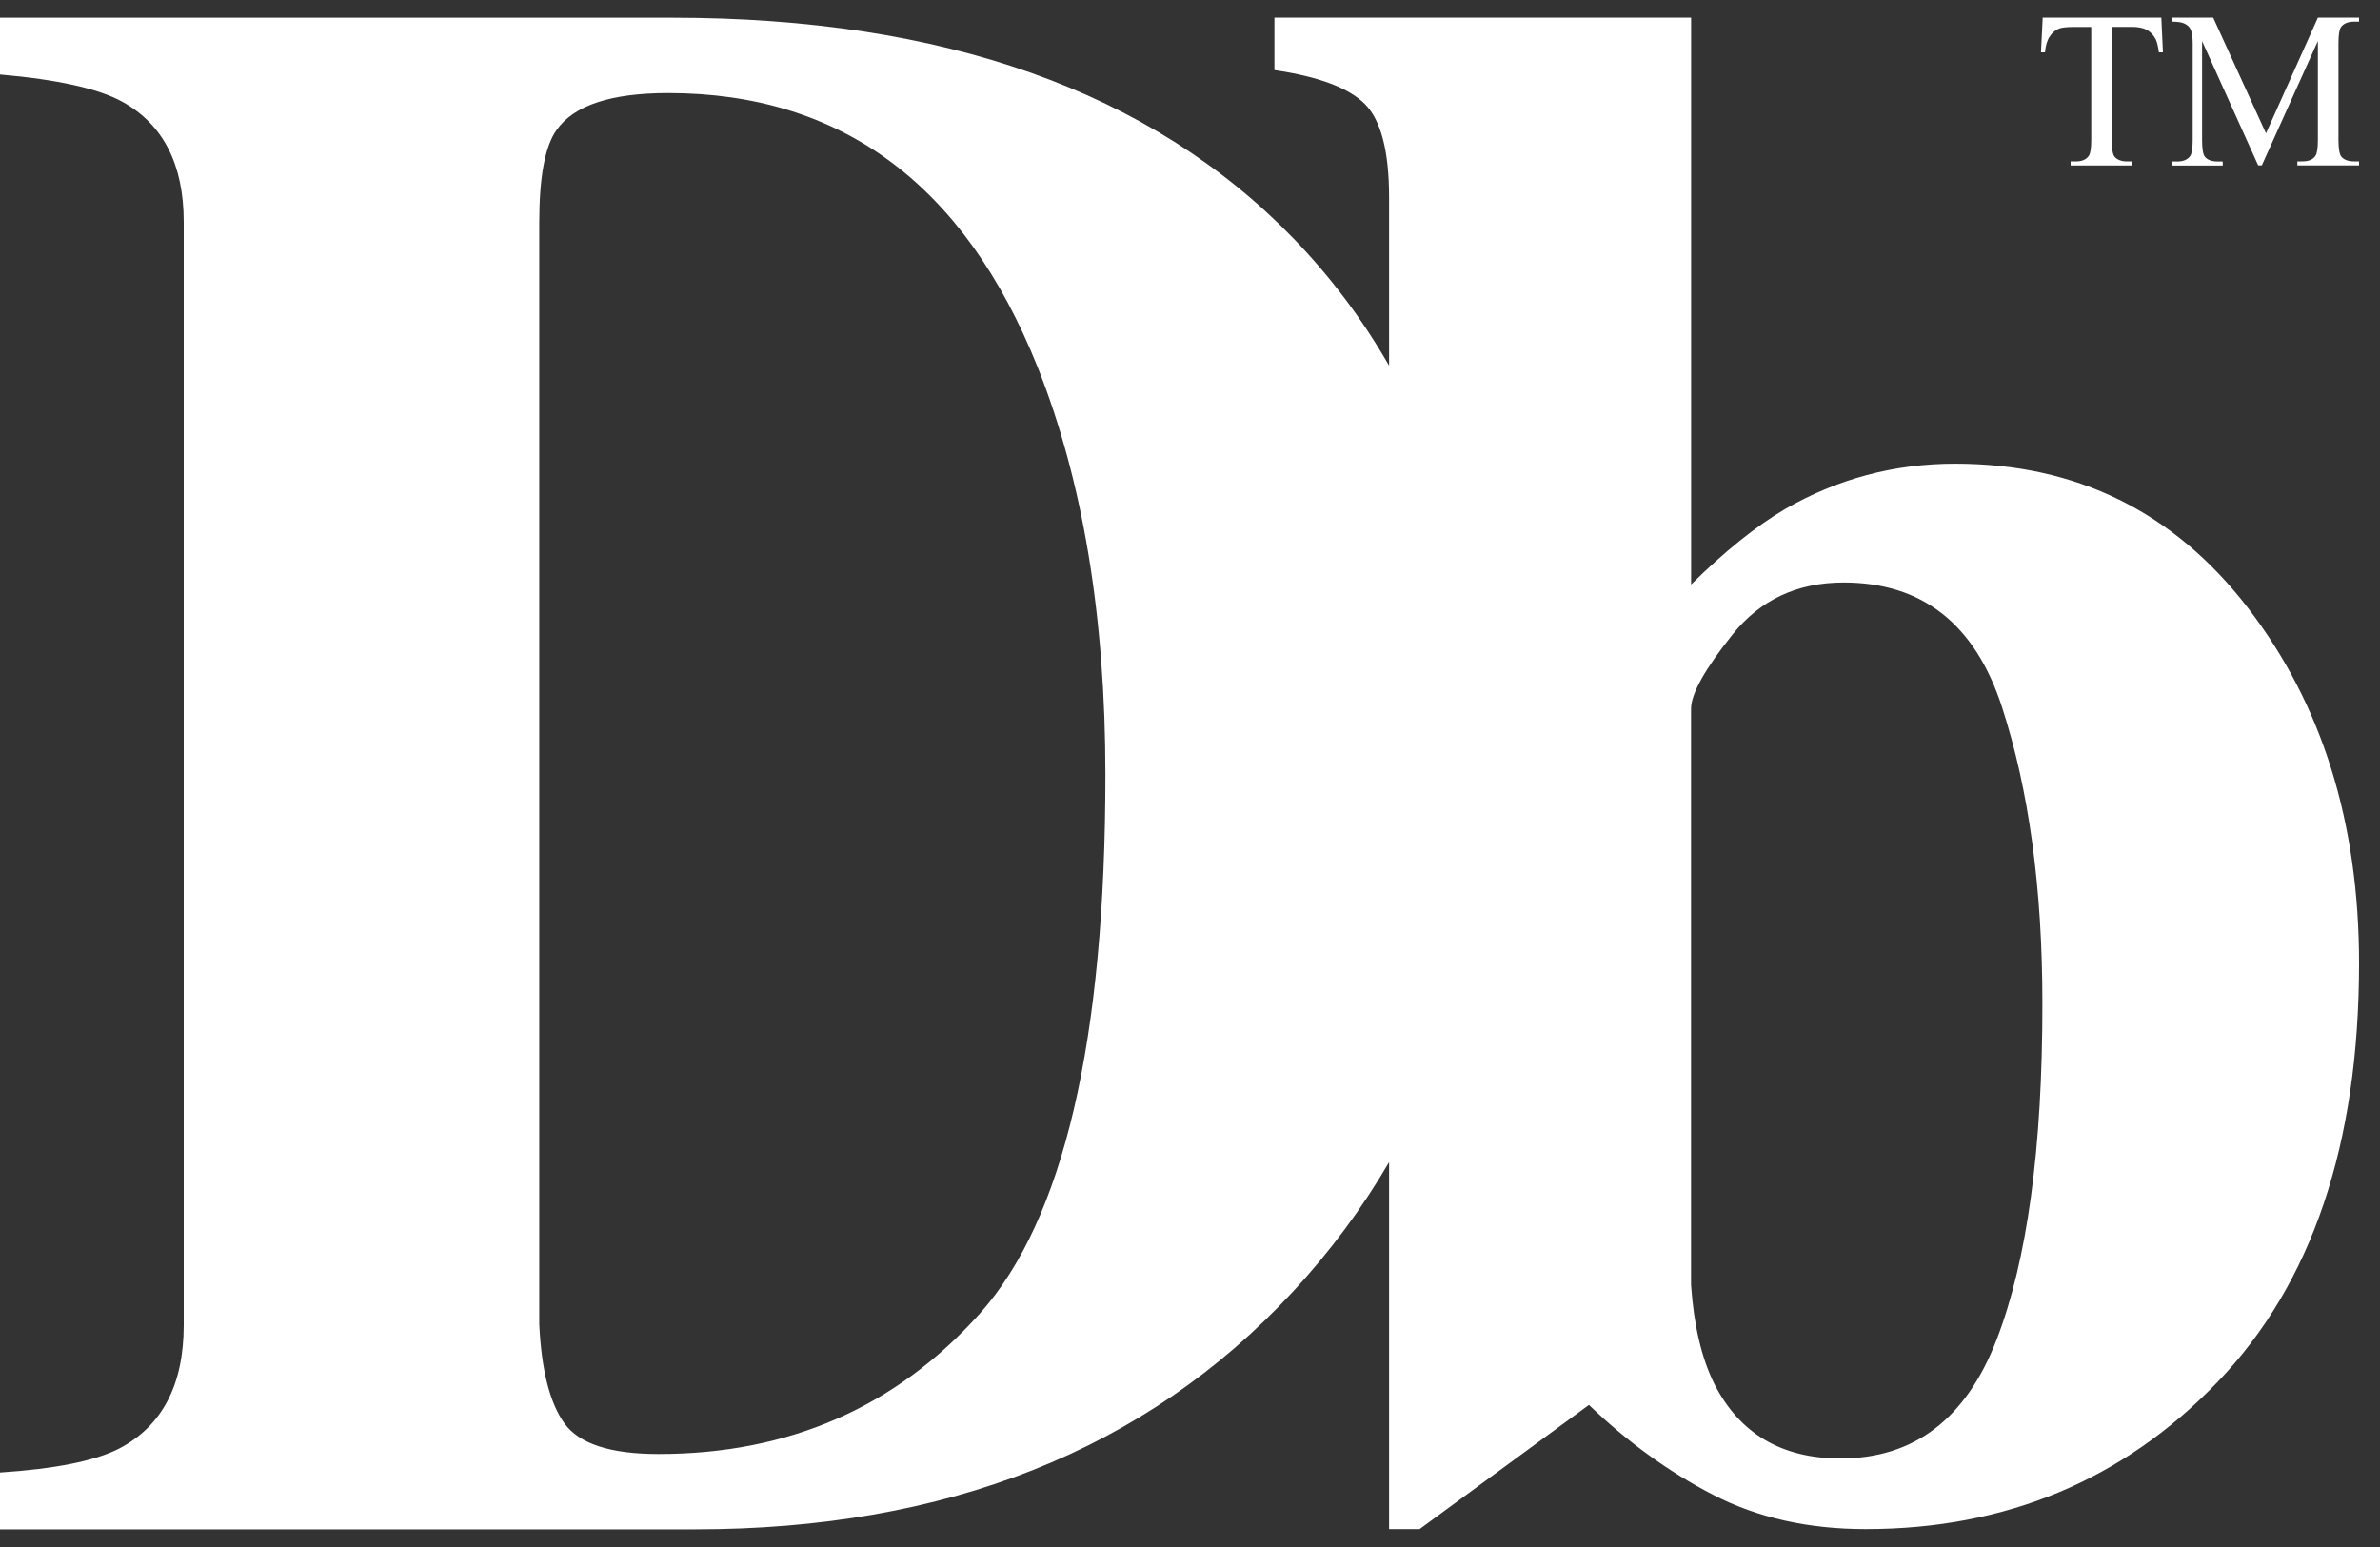 <svg xmlns="http://www.w3.org/2000/svg" class="site-logo--inverse" width="40" height="26" viewBox="0 0 40 26" fill="none">
  <rect x="0" y="0" width="40" height="26" fill="#333333" stroke="none"/>
  <title>Db</title>
  <path d="M37.783 10.22C36.539 8.602 34.899 7.793 32.859 7.793C31.834 7.793 30.879 8.048 29.995 8.559C29.512 8.845 28.987 9.265 28.422 9.824V0.297H21.419V1.178C22.162 1.287 22.669 1.477 22.94 1.749C23.211 2.021 23.346 2.544 23.346 3.318V6.146C22.9 5.369 22.365 4.655 21.738 4.006C19.343 1.534 15.863 0.298 11.302 0.298H0V1.252C0.975 1.337 1.661 1.491 2.058 1.711C2.744 2.091 3.088 2.764 3.088 3.73V22.271C3.088 23.274 2.726 23.966 2.004 24.345C1.595 24.554 0.927 24.687 0 24.748V25.703H11.681C15.906 25.703 19.253 24.375 21.72 21.719C22.355 21.035 22.895 20.305 23.346 19.532V25.699H23.859L26.705 23.612C27.353 24.236 28.05 24.739 28.792 25.123C29.535 25.507 30.39 25.699 31.356 25.699C33.712 25.699 35.684 24.875 37.27 23.227C38.855 21.579 39.648 19.233 39.648 16.189C39.648 13.828 39.027 11.838 37.783 10.22ZM16.466 22.078C15.057 23.651 13.258 24.437 11.067 24.437C10.261 24.437 9.734 24.266 9.487 23.923C9.24 23.581 9.099 23.023 9.063 22.253V3.748C9.063 2.977 9.159 2.457 9.352 2.188C9.64 1.772 10.266 1.564 11.229 1.564C14.142 1.564 16.212 3.1 17.44 6.172C18.198 8.081 18.578 10.364 18.578 13.018C18.578 17.485 17.874 20.505 16.466 22.078ZM33.557 22.514C33.044 23.846 32.17 24.512 30.931 24.512C29.941 24.512 29.233 24.092 28.809 23.253C28.597 22.821 28.467 22.269 28.421 21.596V11.913C28.421 11.662 28.653 11.244 29.119 10.663C29.585 10.081 30.206 9.79 30.984 9.79C32.305 9.79 33.191 10.485 33.645 11.877C34.099 13.269 34.326 14.931 34.326 16.863C34.327 19.299 34.071 21.183 33.557 22.514Z" fill="white"/>
  <path d="M36.325 0.297L36.352 0.88H36.284C36.27 0.777 36.253 0.704 36.23 0.659C36.193 0.589 36.143 0.536 36.081 0.502C36.019 0.469 35.937 0.452 35.836 0.452H35.492V2.35C35.492 2.503 35.508 2.598 35.541 2.636C35.586 2.687 35.657 2.713 35.752 2.713H35.836V2.781H34.8V2.713H34.886C34.99 2.713 35.063 2.682 35.106 2.618C35.134 2.578 35.147 2.489 35.147 2.349V0.453H34.853C34.739 0.453 34.658 0.462 34.609 0.479C34.547 0.502 34.493 0.546 34.45 0.612C34.405 0.678 34.379 0.767 34.37 0.88H34.302L34.331 0.297H36.325Z" fill="white"/>
  <path d="M37.954 2.782L37.01 0.691V2.351C37.01 2.504 37.026 2.599 37.059 2.637C37.103 2.688 37.173 2.714 37.27 2.714H37.357V2.782H36.506V2.714H36.592C36.695 2.714 36.768 2.682 36.812 2.619C36.837 2.579 36.852 2.49 36.852 2.35V0.728C36.852 0.618 36.839 0.537 36.815 0.489C36.798 0.454 36.767 0.424 36.722 0.4C36.677 0.376 36.605 0.364 36.505 0.364V0.297H37.197L38.084 2.241L38.956 0.297H39.648V0.364H39.563C39.459 0.364 39.385 0.396 39.342 0.459C39.315 0.498 39.302 0.588 39.302 0.727V2.349C39.302 2.502 39.319 2.597 39.352 2.635C39.397 2.686 39.467 2.712 39.563 2.712H39.648V2.78H38.611V2.712H38.697C38.802 2.712 38.875 2.681 38.916 2.617C38.943 2.577 38.956 2.488 38.956 2.348V0.689L38.014 2.779H37.954V2.782Z" fill="white"/>
</svg>